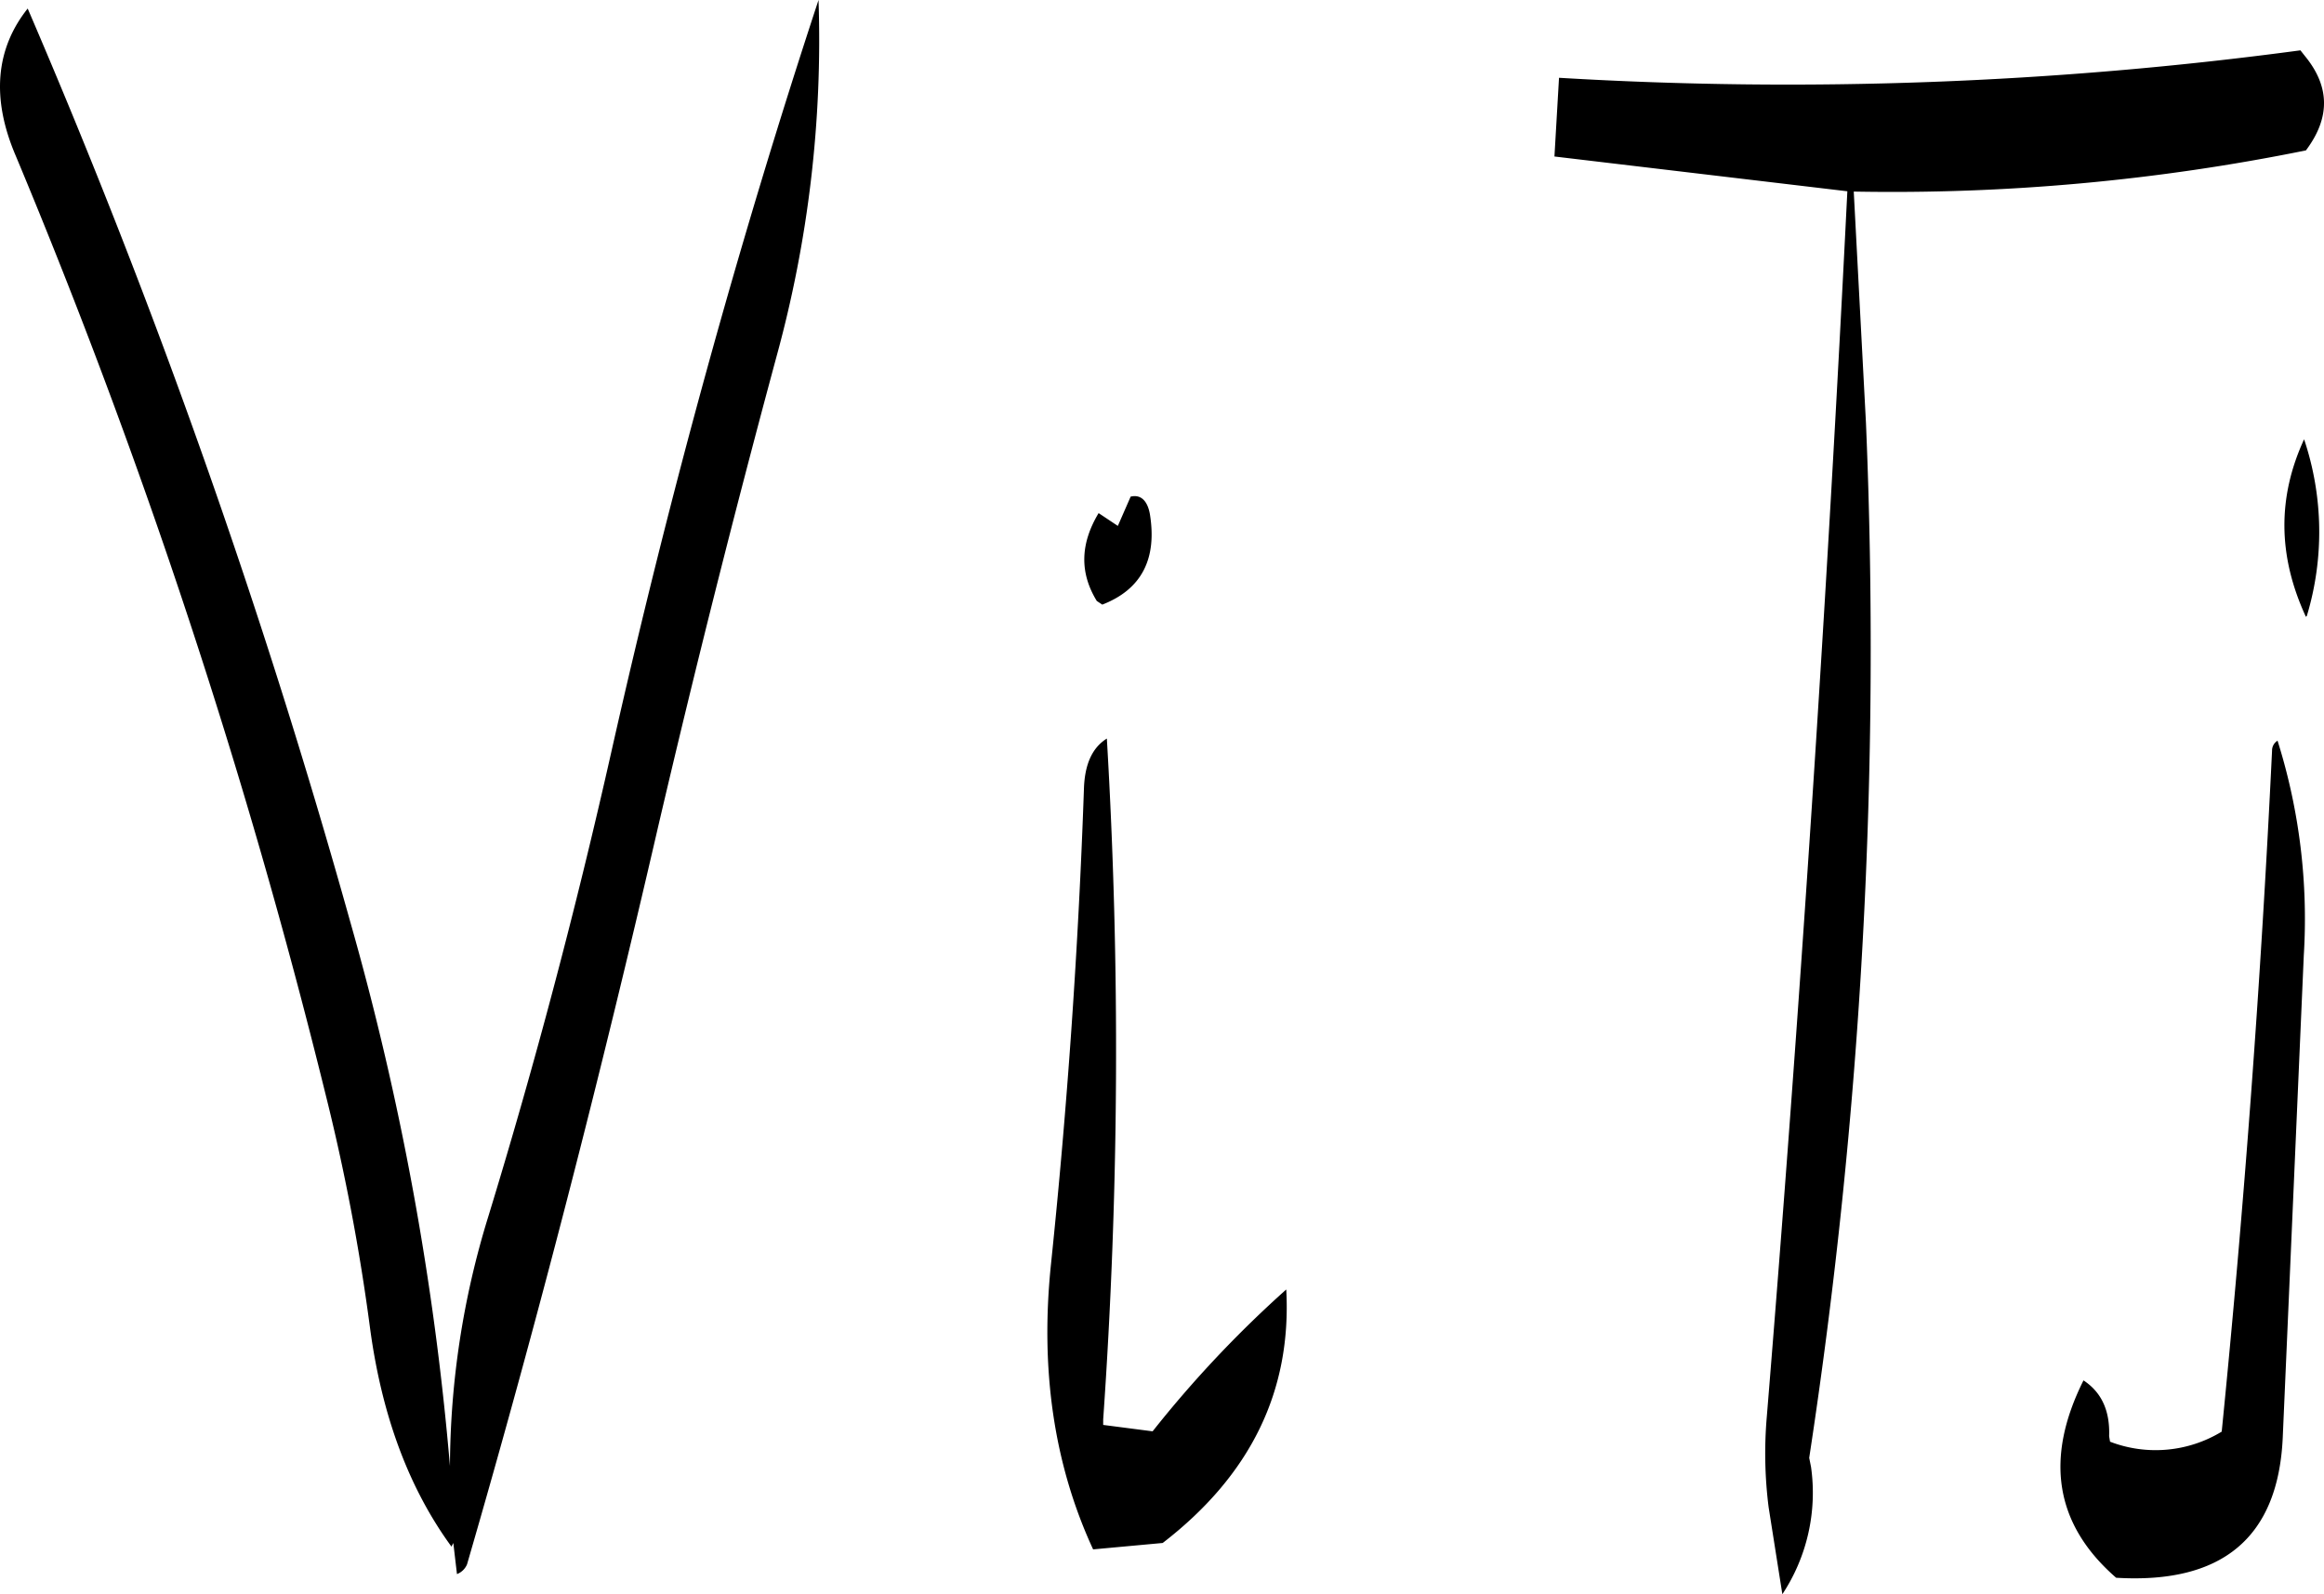 <svg id="Layer_1" data-name="Layer 1" xmlns="http://www.w3.org/2000/svg" viewBox="0 0 304.68 209.04"><defs><style>.cls-1{fill-rule:evenodd;}</style></defs><path class="cls-1" d="M252.36,241.68a156.75,156.75,0,0,0,5.52-46.8q-15.66,47.52-27.12,98.4-7,31.14-16.2,61.2a111.91,111.91,0,0,0-5,32.64,377.1,377.1,0,0,0-13.08-71.4A950,950,0,0,0,154.2,196c-4.2,5.28-4.8,11.76-1.56,19.32A841.67,841.67,0,0,1,193.2,338.16,273.74,273.74,0,0,1,199.08,369c1.56,11.64,5.16,21.12,10.68,28.68l.24-.48.48,4.08A2.34,2.34,0,0,0,211.8,400c9.24-31.8,17.52-64.08,25.08-96.84Q244.08,272.34,252.36,241.68Zm40.32,56.52c-.72,20.76-2.16,41.64-4.32,62.4-1.44,13.8.36,26.28,5.52,37.44l9.12-.84c11.52-8.88,16.92-19.92,16.2-33.24a148.62,148.62,0,0,0-17.52,18.6l-6.48-.84V381a693.55,693.55,0,0,0,.48-89.28C293.76,292.92,292.8,295.08,292.68,298.2ZM298.8,260l-1.68,3.84-2.52-1.68c-2.4,4-2.52,7.8-.24,11.52l.72.48c5.16-2,7.2-6,6.24-11.88C301,260.52,300.12,259.68,298.8,260ZM449.16,292a1.51,1.51,0,0,0-.72,1.32q-2.16,44.82-6.6,89.28a16.67,16.67,0,0,1-14.64,1.32l-.12-.72c.12-3.36-1-5.76-3.36-7.32Q416,391.32,428,401.76c13.92.84,21.24-5.28,21.84-18.36l2.76-63.24A77.82,77.82,0,0,0,449.16,292ZM453,275.64a38.15,38.15,0,0,0-.36-23.16c-3.48,7.56-3.48,15.24.24,23.28Zm-.84-74.16a504.75,504.75,0,0,1-97.2,3.6l-.6,10.32,38.4,4.56q-4,80.46-10.56,160.68a56.2,56.2,0,0,0,.24,11.88l1.8,11.4A24.15,24.15,0,0,0,388,387.24l-.24-1.2a702.56,702.56,0,0,0,7.44-135.72L393.6,220a272.6,272.6,0,0,0,59.28-5.4c3.24-4.32,3.12-8.4-.12-12.36Z" transform="translate(-150.57 -194.88)"/></svg>